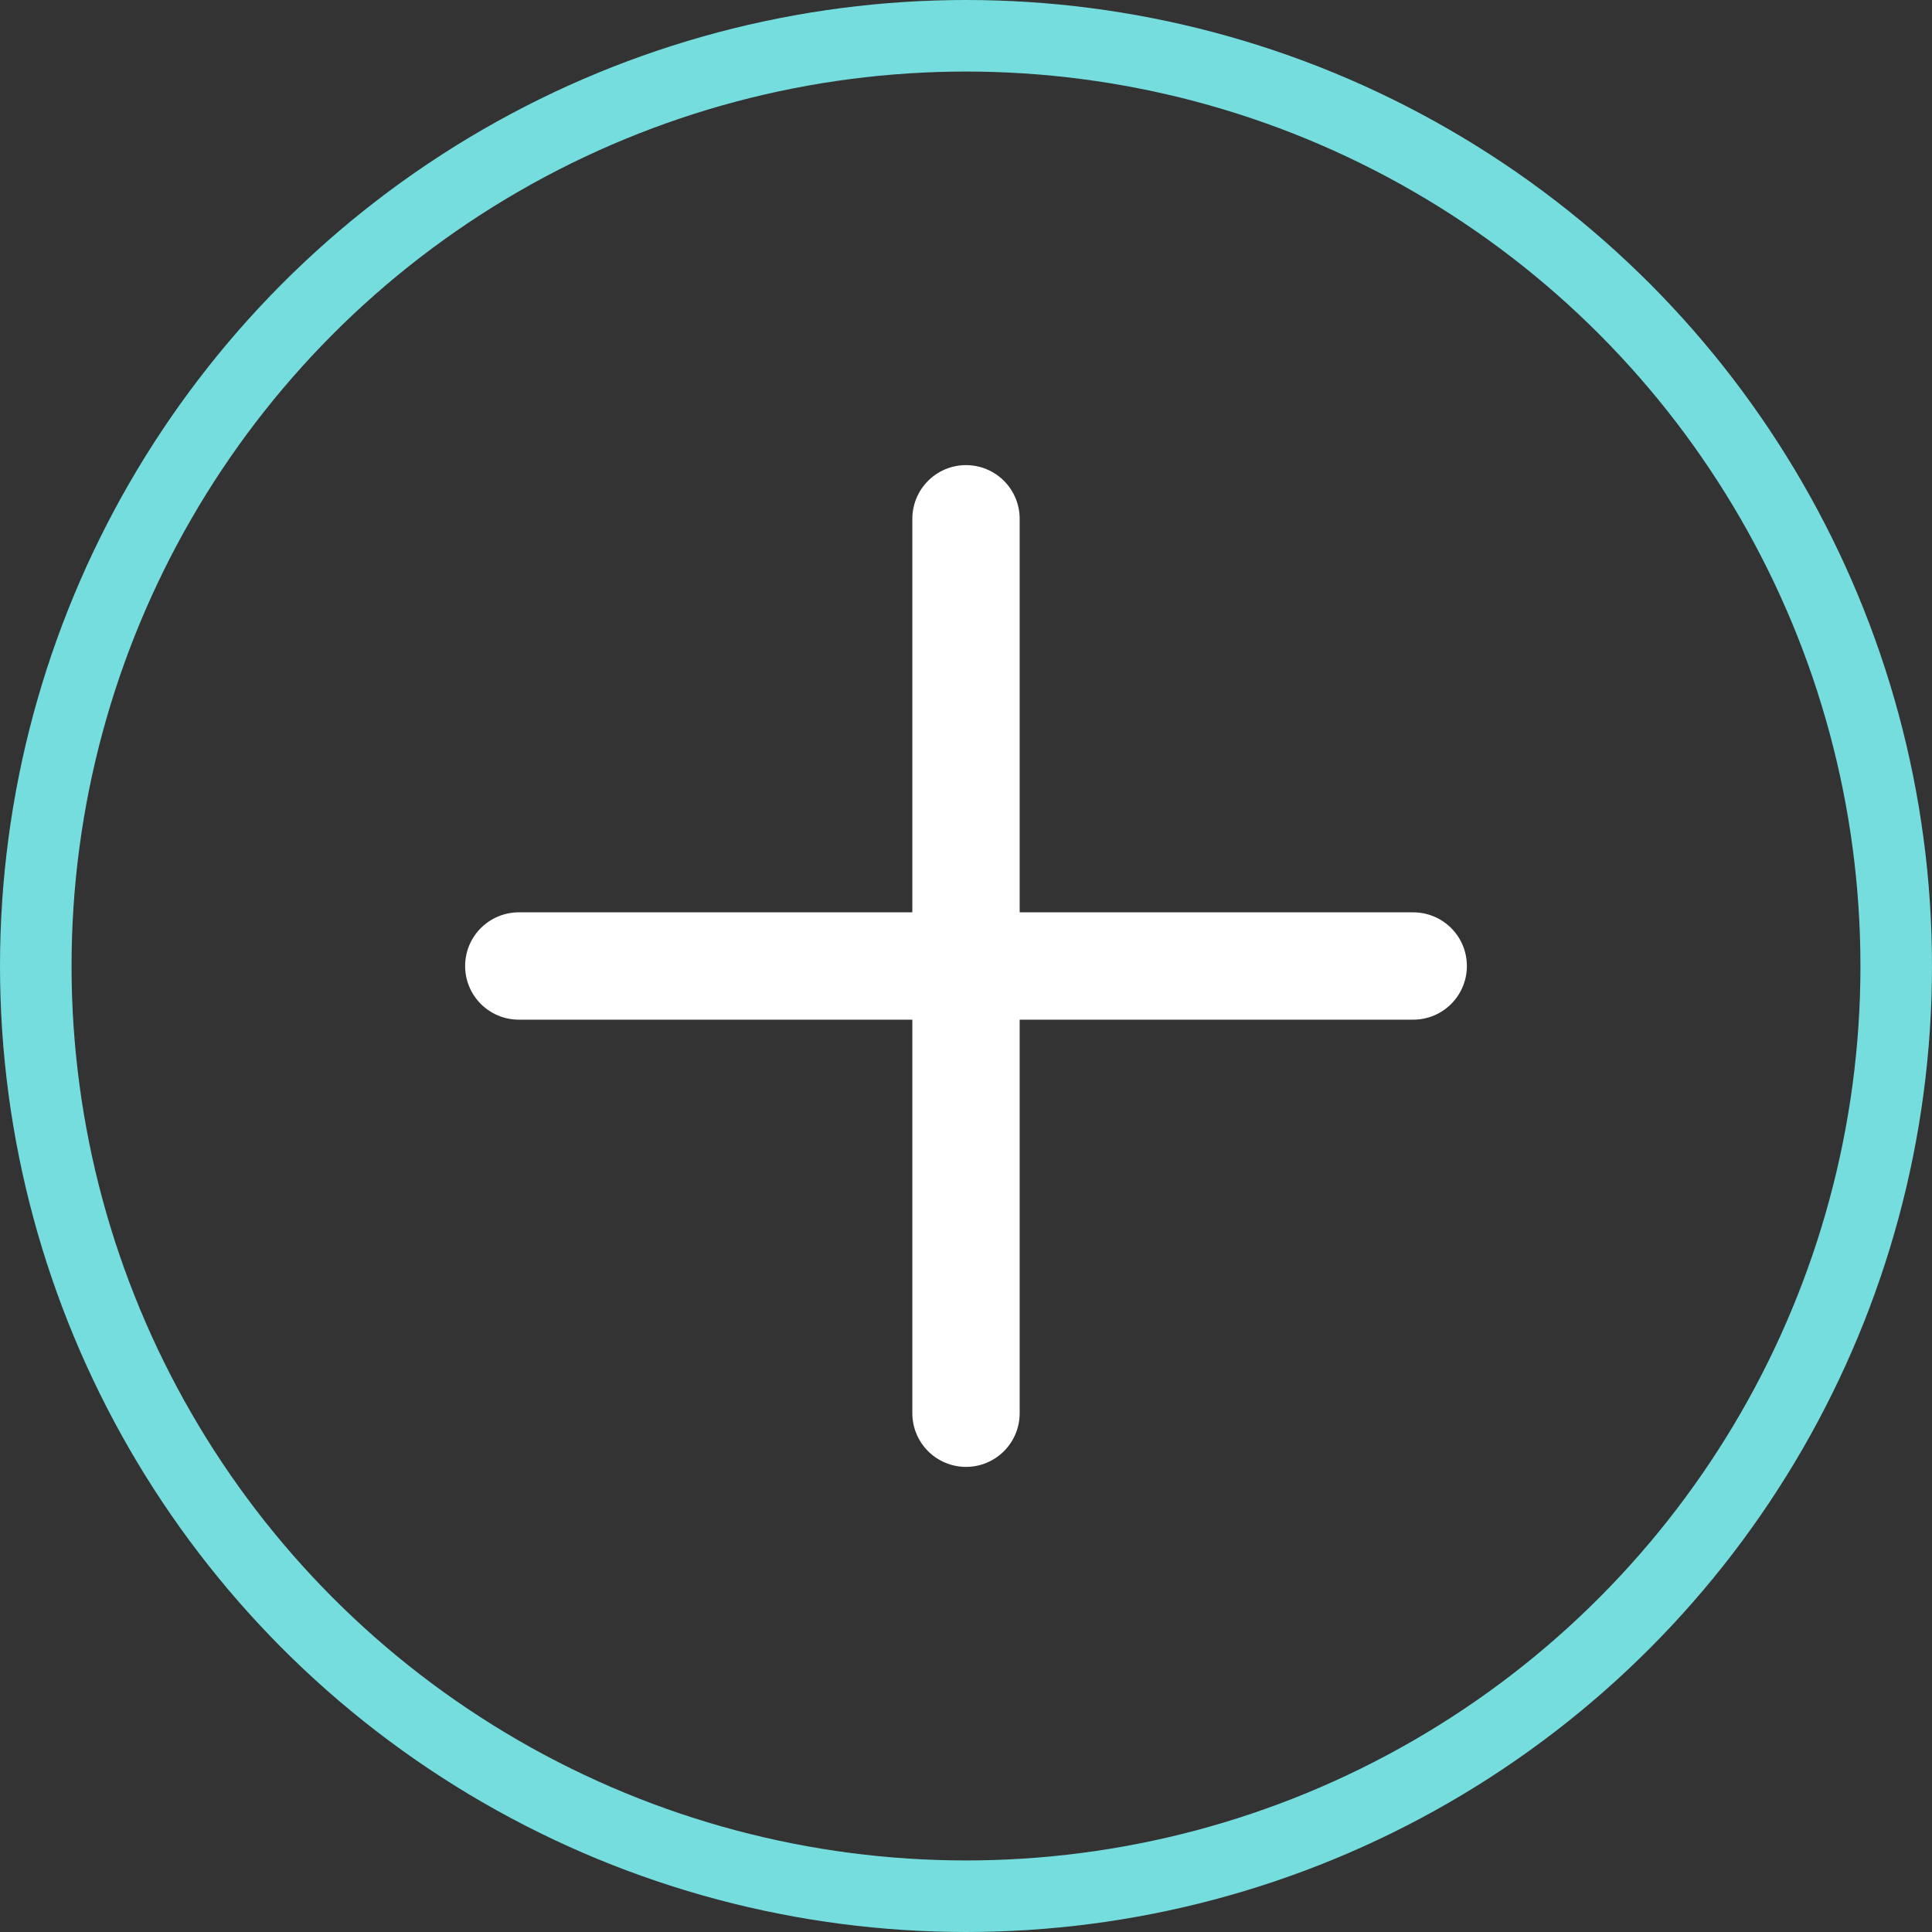 <svg width="27" height="27" viewBox="0 0 27 27" fill="none" xmlns="http://www.w3.org/2000/svg">
<rect x="0" y="0" width="27" height="27" fill="#333333" stroke="none"/>
<circle cx="13.5" cy="13.5" r="13" stroke="#75DDDD"/>
<path d="M7.25 13.5H13.5M13.5 13.5H19.75M13.5 13.5V7.25M13.5 13.5V19.75" stroke="white" stroke-width="1.5" stroke-linecap="round" stroke-linejoin="round"/>
</svg>
